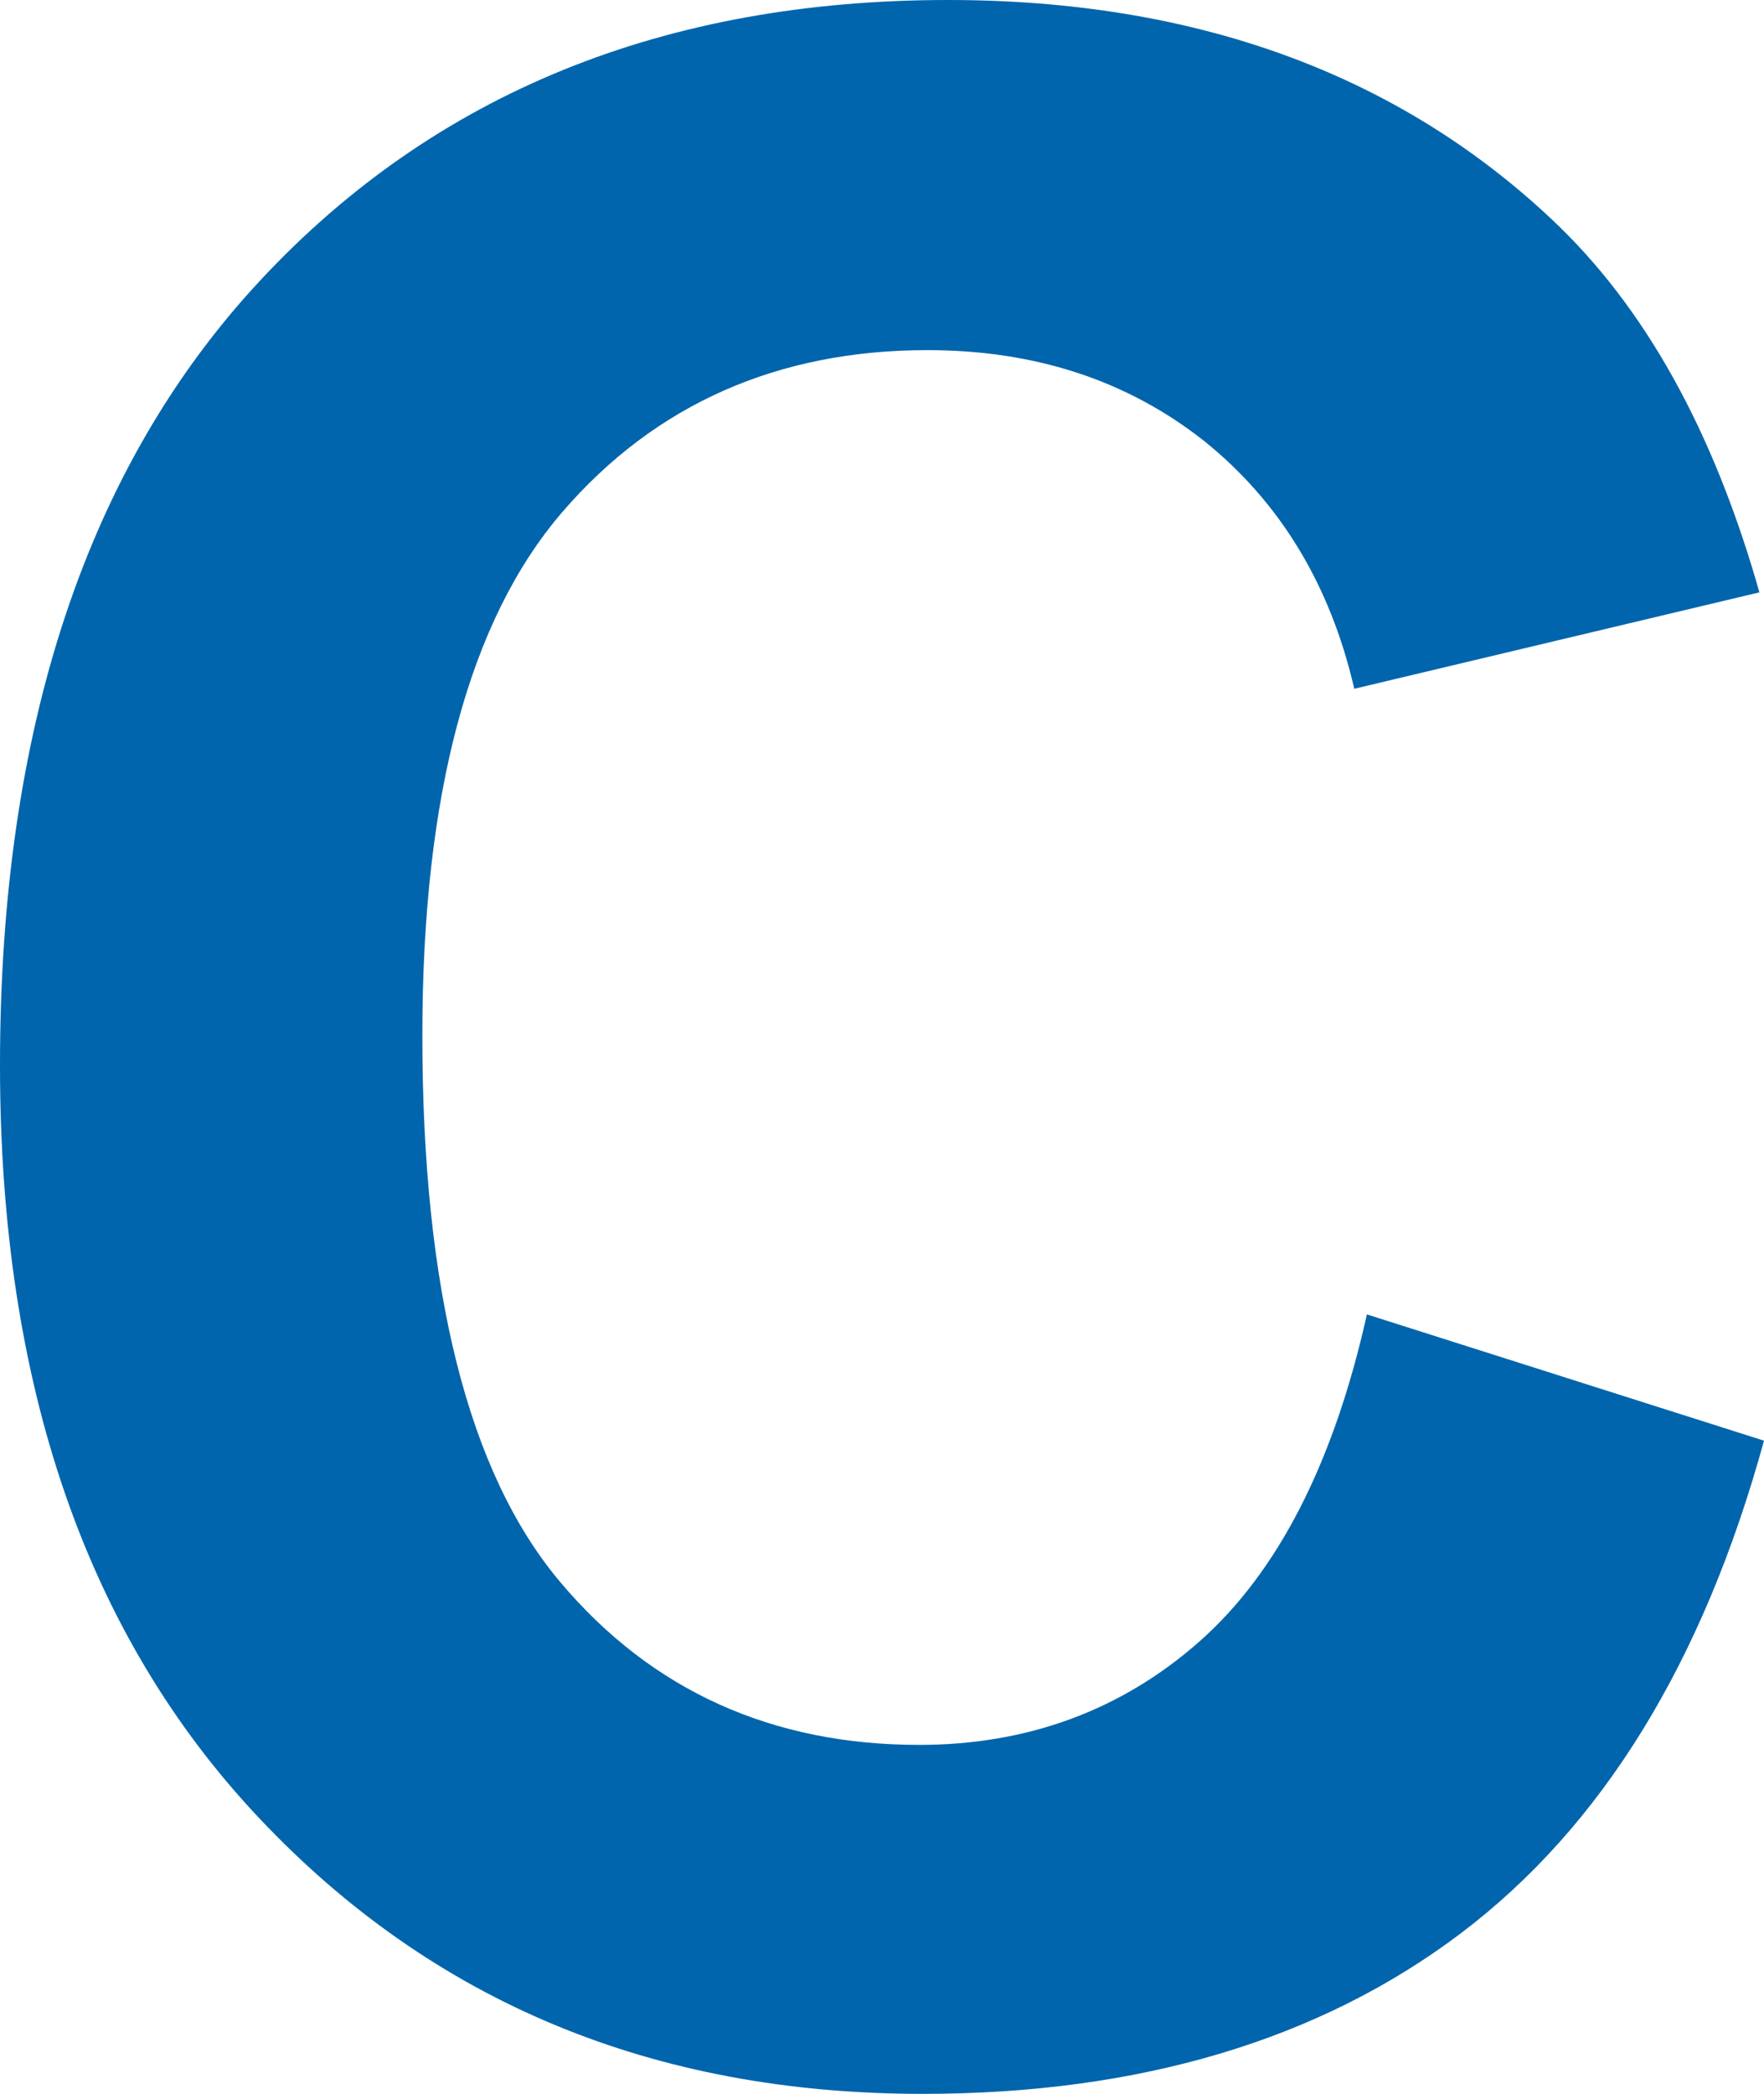 <?xml version="1.0" encoding="utf-8"?>
<!-- Generator: Adobe Illustrator 19.1.1, SVG Export Plug-In . SVG Version: 6.00 Build 0)  -->
<svg version="1.1" id="Capa_1" xmlns="http://www.w3.org/2000/svg" xmlns:xlink="http://www.w3.org/1999/xlink" x="0px" y="0px"
	 viewBox="0 0 153.7 182.4" style="enable-background:new 0 0 153.7 182.4;" xml:space="preserve">
<style type="text/css">
	.st0{fill:#0065AC;}
</style>
<path class="st0" d="M104.5,143c-6.8,6-15,9-24.4,9c-12.8,0-23.3-4.7-31.3-14.2c-8-9.5-12-25.4-12-47.6c0-21,4.1-36.2,12.2-45.6
	c8.1-9.4,18.8-14.1,31.8-14.1c9.5,0,17.5,2.7,24.1,7.9c6.6,5.3,11,12.5,13.1,21.6l35.3-8.4c-4-14.1-10-24.9-18.1-32.5
	C121.7,6.4,104.1,0,82.6,0C57.9,0,37.9,8.1,22.7,24.4C7.6,40.6,0,63.4,0,92.8c0,27.8,7.5,49.6,22.6,65.6c15.1,16,34.3,24,57.8,24
	c18.9,0,34.6-4.7,46.9-14c12.3-9.3,21.1-23.6,26.4-42.9l-34.6-11C116.2,127.5,111.3,137,104.5,143z"/>
</svg>
